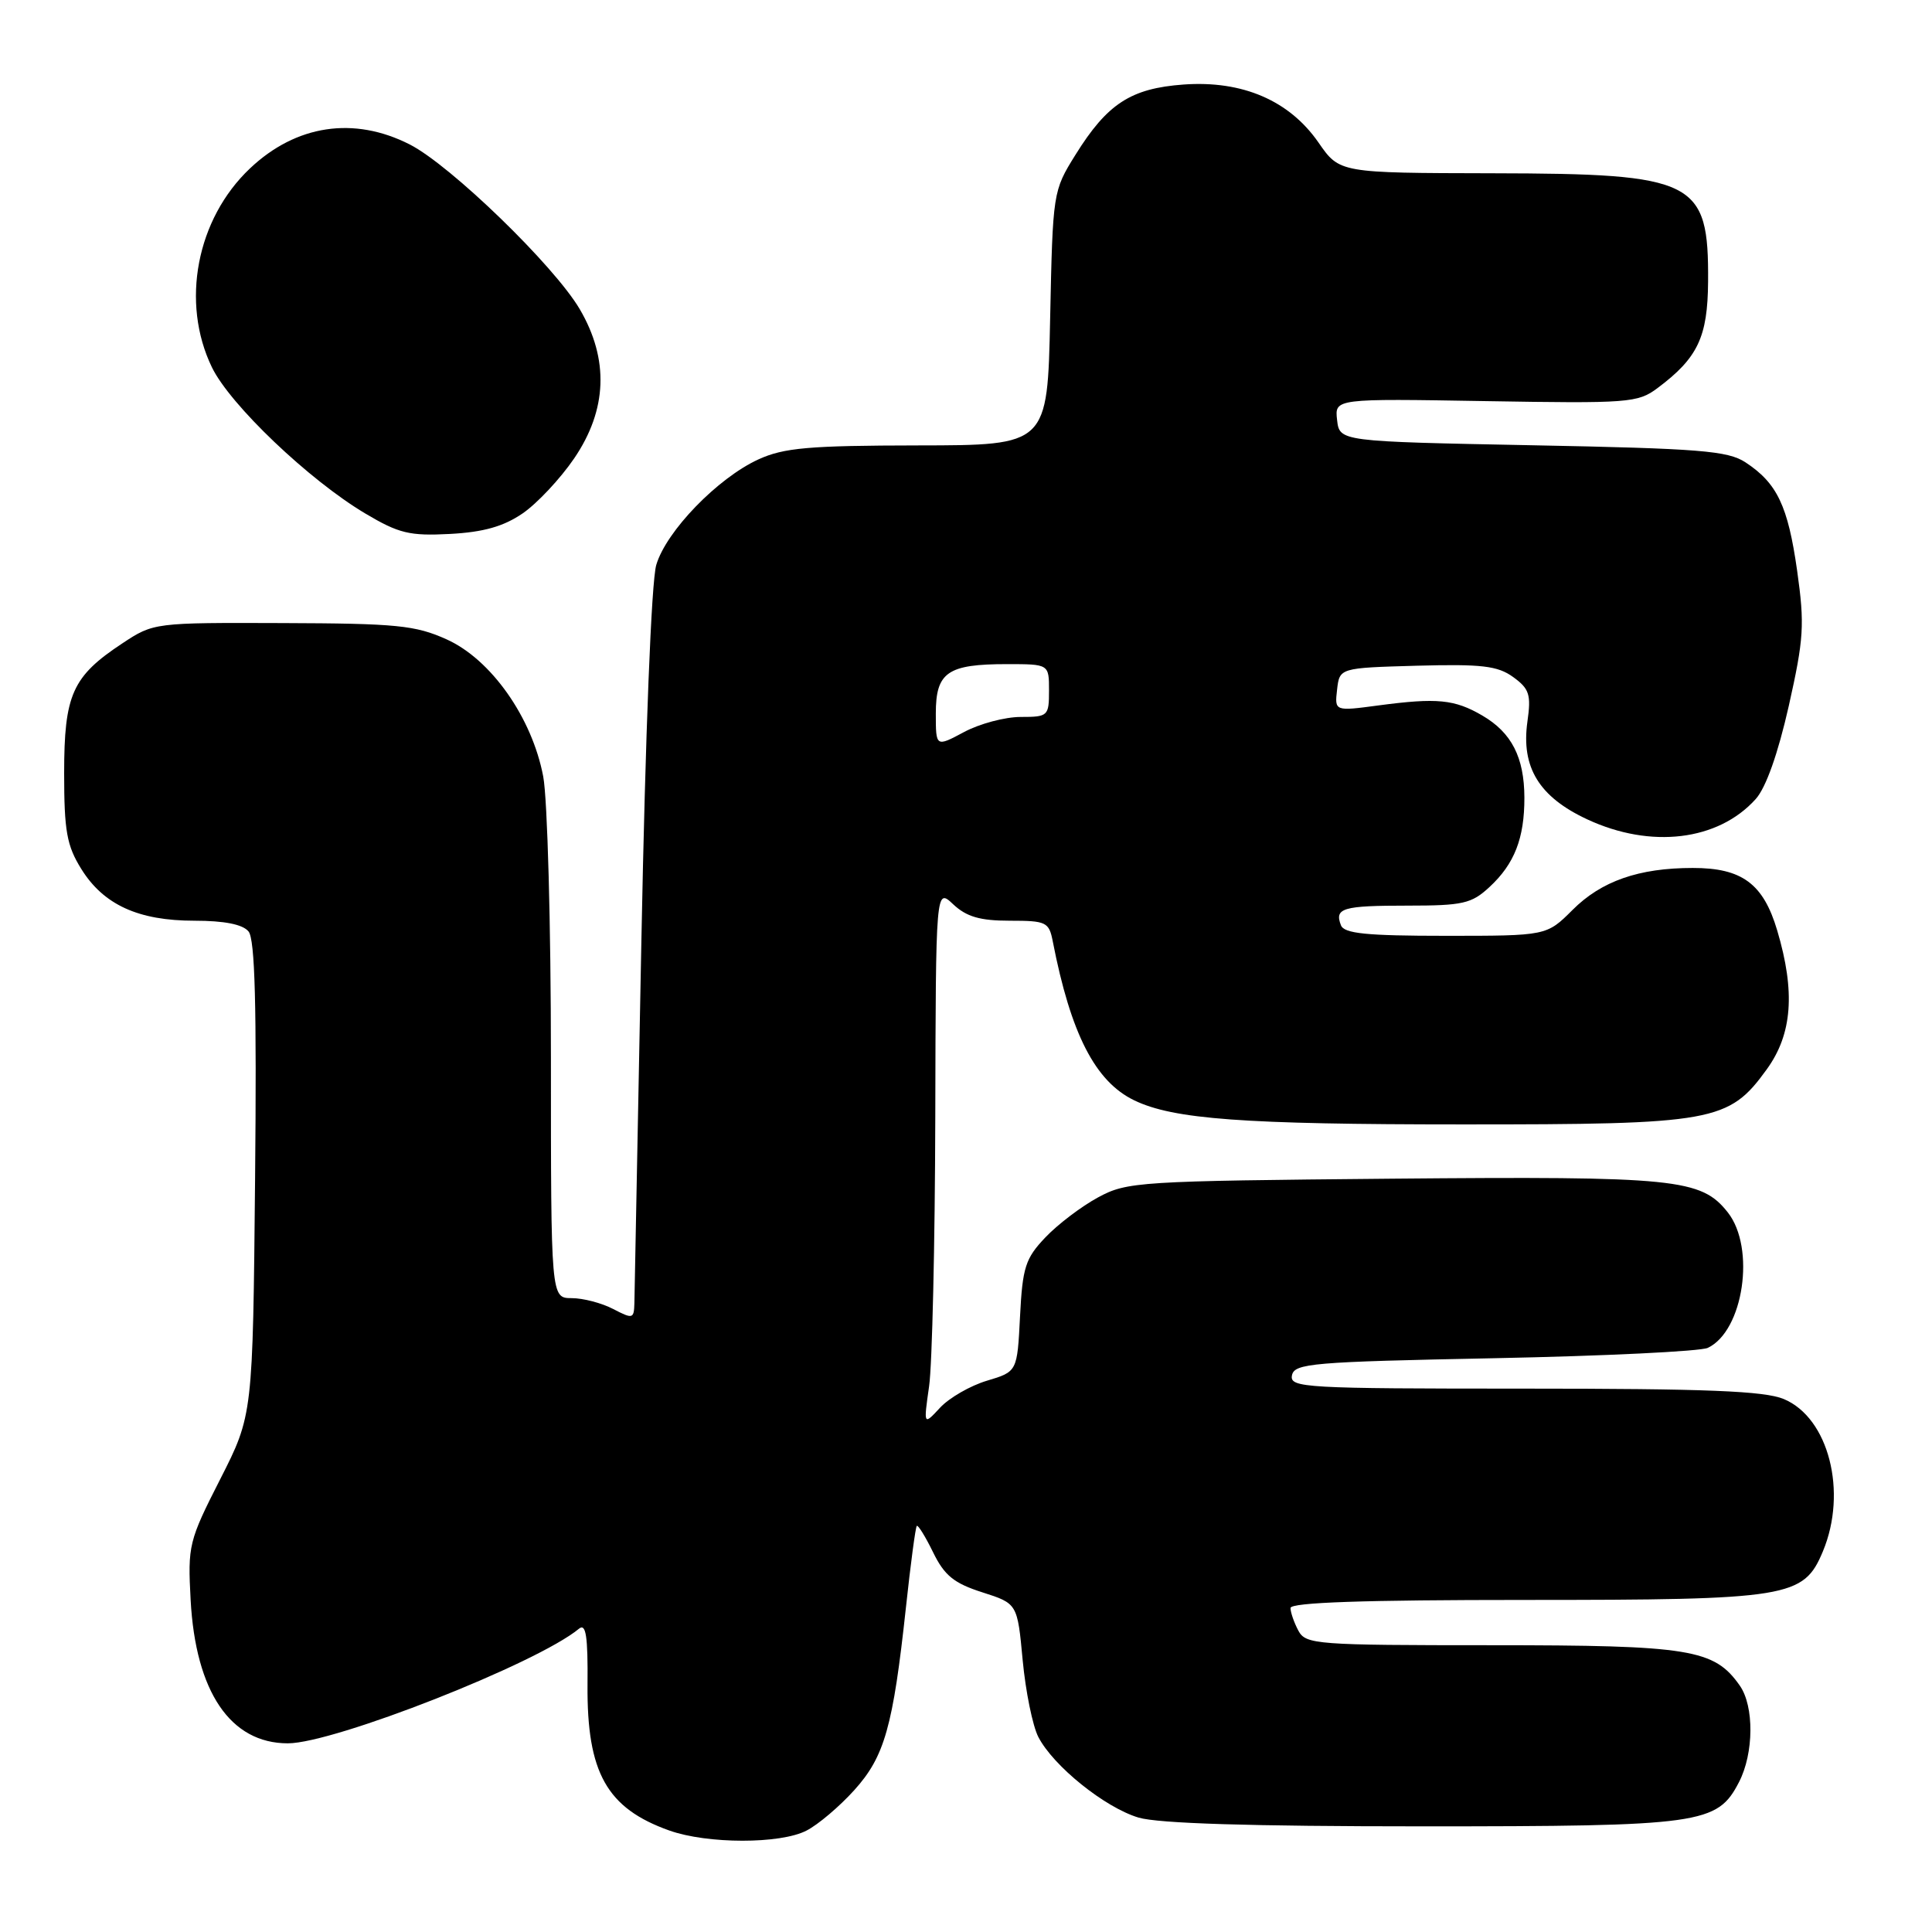 <?xml version="1.0" encoding="UTF-8" standalone="no"?>
<!DOCTYPE svg PUBLIC "-//W3C//DTD SVG 1.1//EN" "http://www.w3.org/Graphics/SVG/1.1/DTD/svg11.dtd" >
<svg xmlns="http://www.w3.org/2000/svg" xmlns:xlink="http://www.w3.org/1999/xlink" version="1.1" viewBox="0 0 256 256">
 <g >
 <path fill="currentColor"
d=" M 106.87 242.56 C 108.40 241.78 111.24 239.37 113.19 237.21 C 117.21 232.76 118.33 228.82 120.04 213.00 C 120.66 207.22 121.31 202.36 121.48 202.19 C 121.64 202.02 122.62 203.60 123.64 205.69 C 125.14 208.76 126.40 209.79 130.16 210.99 C 134.81 212.48 134.81 212.48 135.51 219.99 C 135.90 224.12 136.83 228.69 137.58 230.15 C 139.57 234.01 146.39 239.50 150.86 240.84 C 153.47 241.62 165.74 242.00 188.40 242.00 C 225.49 242.00 227.55 241.71 230.43 236.13 C 232.40 232.32 232.45 226.09 230.53 223.35 C 227.15 218.52 223.94 218.00 197.63 218.00 C 174.37 218.00 173.02 217.90 172.04 216.07 C 171.47 215.00 171.00 213.65 171.00 213.07 C 171.00 212.33 180.73 212.00 202.03 212.00 C 237.10 212.00 238.98 211.69 241.54 205.57 C 244.83 197.69 242.31 187.86 236.36 185.38 C 233.80 184.31 226.11 184.00 201.96 184.00 C 172.87 184.00 170.88 183.89 171.19 182.25 C 171.50 180.65 173.82 180.45 198.01 179.97 C 212.58 179.68 225.30 179.06 226.29 178.60 C 231.02 176.37 232.65 165.37 228.95 160.66 C 225.42 156.18 222.10 155.85 184.50 156.18 C 150.86 156.49 149.34 156.58 145.50 158.66 C 143.30 159.85 140.16 162.23 138.52 163.96 C 135.87 166.74 135.49 167.92 135.16 174.42 C 134.79 181.75 134.79 181.75 130.78 182.95 C 128.57 183.61 125.78 185.22 124.57 186.52 C 122.37 188.89 122.37 188.89 123.11 183.69 C 123.52 180.84 123.89 164.81 123.93 148.08 C 124.00 117.65 124.00 117.65 126.31 119.83 C 128.07 121.48 129.87 122.00 133.80 122.00 C 138.64 122.00 139.00 122.17 139.50 124.75 C 141.88 136.98 145.12 143.31 150.29 145.80 C 155.49 148.31 164.74 148.99 193.73 148.99 C 227.11 149.00 229.07 148.65 234.10 141.70 C 237.49 137.03 237.91 131.43 235.49 123.29 C 233.65 117.09 230.82 115.00 224.29 115.01 C 217.15 115.01 212.18 116.75 208.36 120.58 C 204.93 124.00 204.93 124.00 191.57 124.00 C 181.03 124.00 178.10 123.70 177.68 122.60 C 176.80 120.32 177.90 120.00 186.52 120.00 C 193.83 120.00 194.99 119.74 197.36 117.54 C 200.68 114.47 202.00 111.07 201.99 105.68 C 201.97 100.34 200.29 97.07 196.41 94.81 C 192.74 92.67 190.43 92.44 182.67 93.47 C 176.84 94.25 176.84 94.25 177.17 91.38 C 177.50 88.50 177.50 88.50 187.77 88.21 C 196.33 87.98 198.44 88.22 200.50 89.71 C 202.65 91.27 202.90 92.04 202.39 95.62 C 201.54 101.68 203.94 105.60 210.32 108.57 C 218.74 112.49 227.66 111.42 232.64 105.88 C 234.00 104.37 235.59 99.87 237.02 93.55 C 239.02 84.63 239.14 82.78 238.13 75.62 C 236.91 67.02 235.48 64.02 231.28 61.26 C 228.95 59.73 225.23 59.43 203.05 59.00 C 177.50 58.50 177.50 58.50 177.17 55.65 C 176.85 52.81 176.85 52.81 196.86 53.15 C 215.78 53.47 217.02 53.38 219.62 51.43 C 224.96 47.44 226.28 44.67 226.33 37.32 C 226.42 23.89 224.68 23.01 197.80 22.96 C 177.50 22.92 177.50 22.92 174.71 18.89 C 170.85 13.32 164.63 10.64 156.84 11.20 C 149.83 11.71 146.72 13.74 142.50 20.52 C 139.52 25.30 139.50 25.48 139.15 42.17 C 138.80 59.00 138.80 59.00 121.65 59.02 C 107.20 59.04 103.87 59.33 100.50 60.87 C 95.10 63.34 88.28 70.38 86.96 74.85 C 86.31 77.02 85.52 97.16 84.99 124.50 C 84.51 149.80 84.09 171.49 84.06 172.69 C 84.00 174.76 83.85 174.80 81.25 173.45 C 79.74 172.66 77.26 172.01 75.75 172.01 C 73.00 172.00 73.00 172.00 73.00 140.14 C 73.00 122.61 72.54 105.85 71.98 102.89 C 70.50 95.08 65.07 87.37 59.18 84.72 C 55.03 82.85 52.56 82.61 37.43 82.56 C 20.45 82.50 20.35 82.51 16.21 85.25 C 9.58 89.63 8.50 92.03 8.50 102.46 C 8.50 110.11 8.85 112.06 10.77 115.14 C 13.72 119.89 18.33 122.00 25.78 122.00 C 29.71 122.00 32.16 122.48 32.93 123.42 C 33.79 124.45 34.02 133.24 33.80 156.17 C 33.50 187.50 33.50 187.50 29.18 196.00 C 25.01 204.19 24.87 204.77 25.26 212.00 C 25.92 224.19 30.54 231.00 38.14 231.00 C 44.26 231.00 71.16 220.42 76.71 215.82 C 77.64 215.05 77.91 216.76 77.85 223.25 C 77.76 234.89 80.40 239.60 88.68 242.55 C 93.73 244.35 103.41 244.36 106.87 242.56 Z  M 69.25 68.03 C 71.16 66.72 74.24 63.44 76.08 60.74 C 80.47 54.30 80.72 47.60 76.81 40.95 C 73.41 35.18 59.69 21.89 54.29 19.14 C 46.90 15.38 39.24 16.53 33.13 22.31 C 26.04 29.01 23.92 40.08 28.08 48.67 C 30.48 53.63 40.96 63.62 48.40 68.04 C 52.86 70.69 54.27 71.03 59.63 70.75 C 64.08 70.51 66.72 69.76 69.25 68.03 Z  M 124.00 94.54 C 124.00 89.07 125.55 88.00 133.43 88.00 C 139.00 88.00 139.00 88.00 139.00 91.50 C 139.00 94.88 138.87 95.00 135.24 95.00 C 133.16 95.00 129.79 95.90 127.74 97.00 C 124.00 99.00 124.00 99.00 124.00 94.54 Z "/>
</g>
</svg>